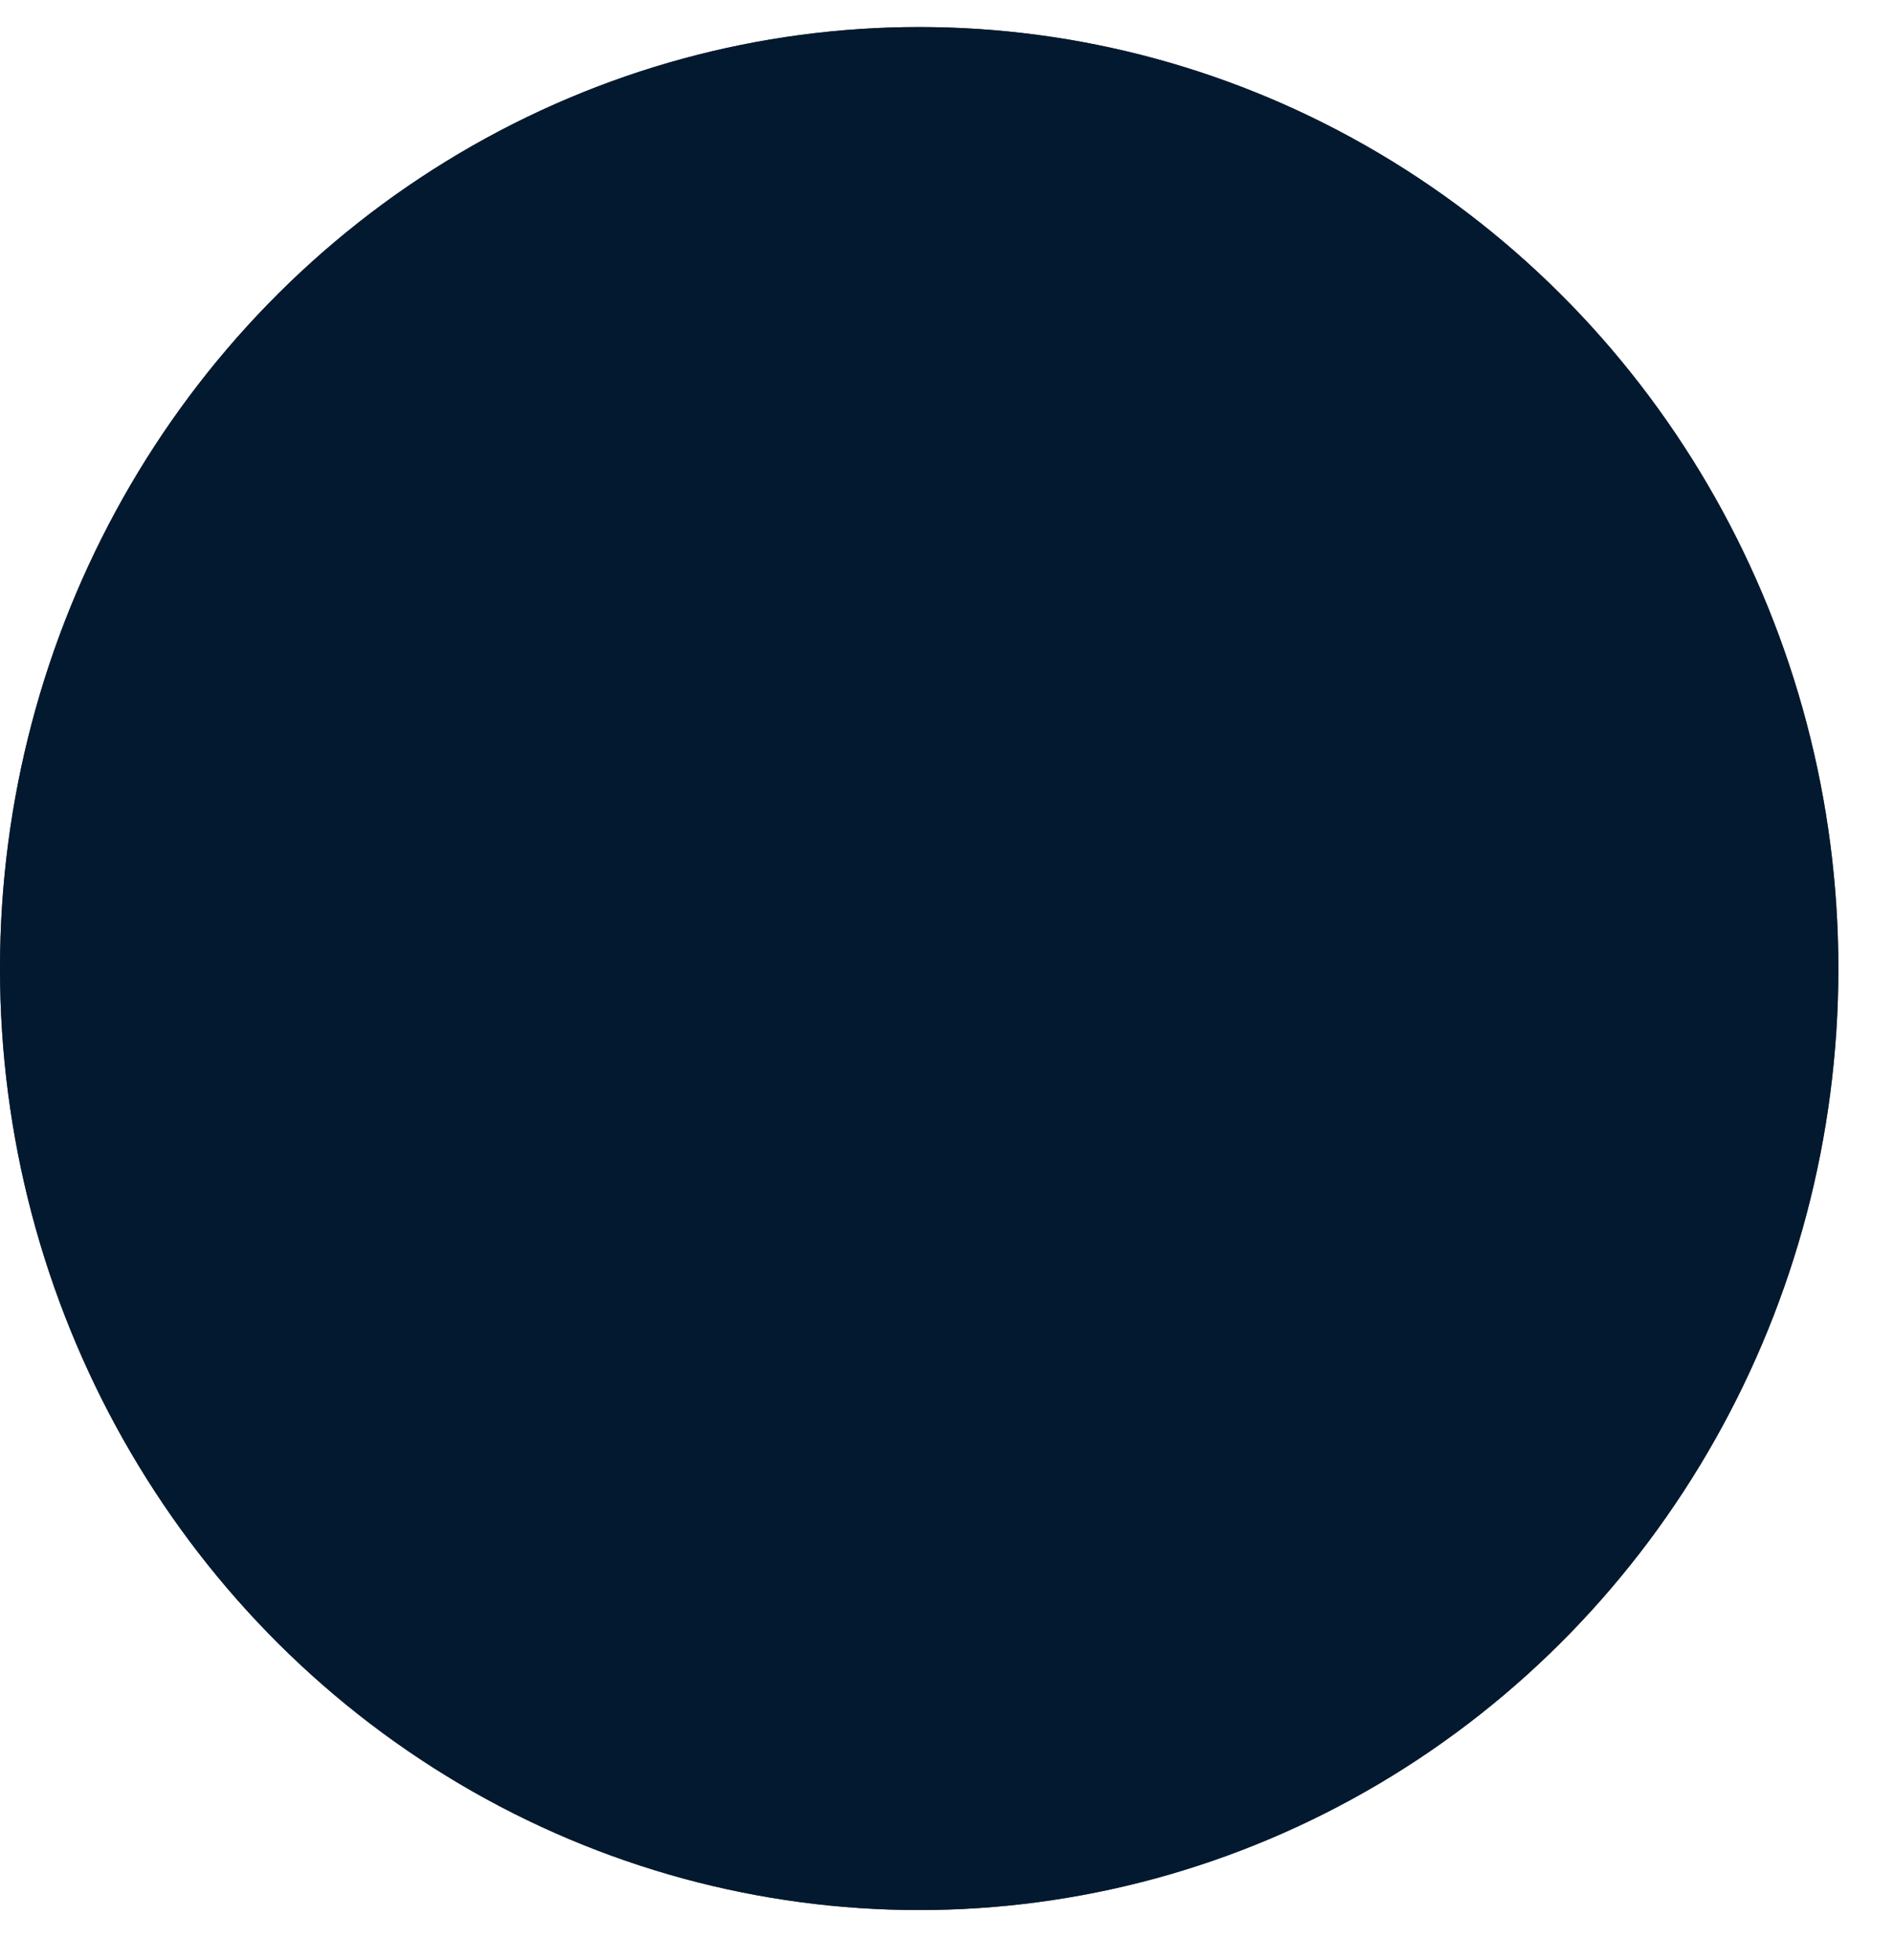 <?xml version="1.0" encoding="UTF-8" standalone="no"?><svg width='28' height='29' viewBox='0 0 28 29' fill='none' xmlns='http://www.w3.org/2000/svg'>
<ellipse cx='13.596' cy='14.329' rx='13.596' ry='13.929' fill='#020202' fill-opacity='0.75'/>
<ellipse cx='13.596' cy='14.329' rx='13.596' ry='13.929' fill='#031930'/>
</svg>
